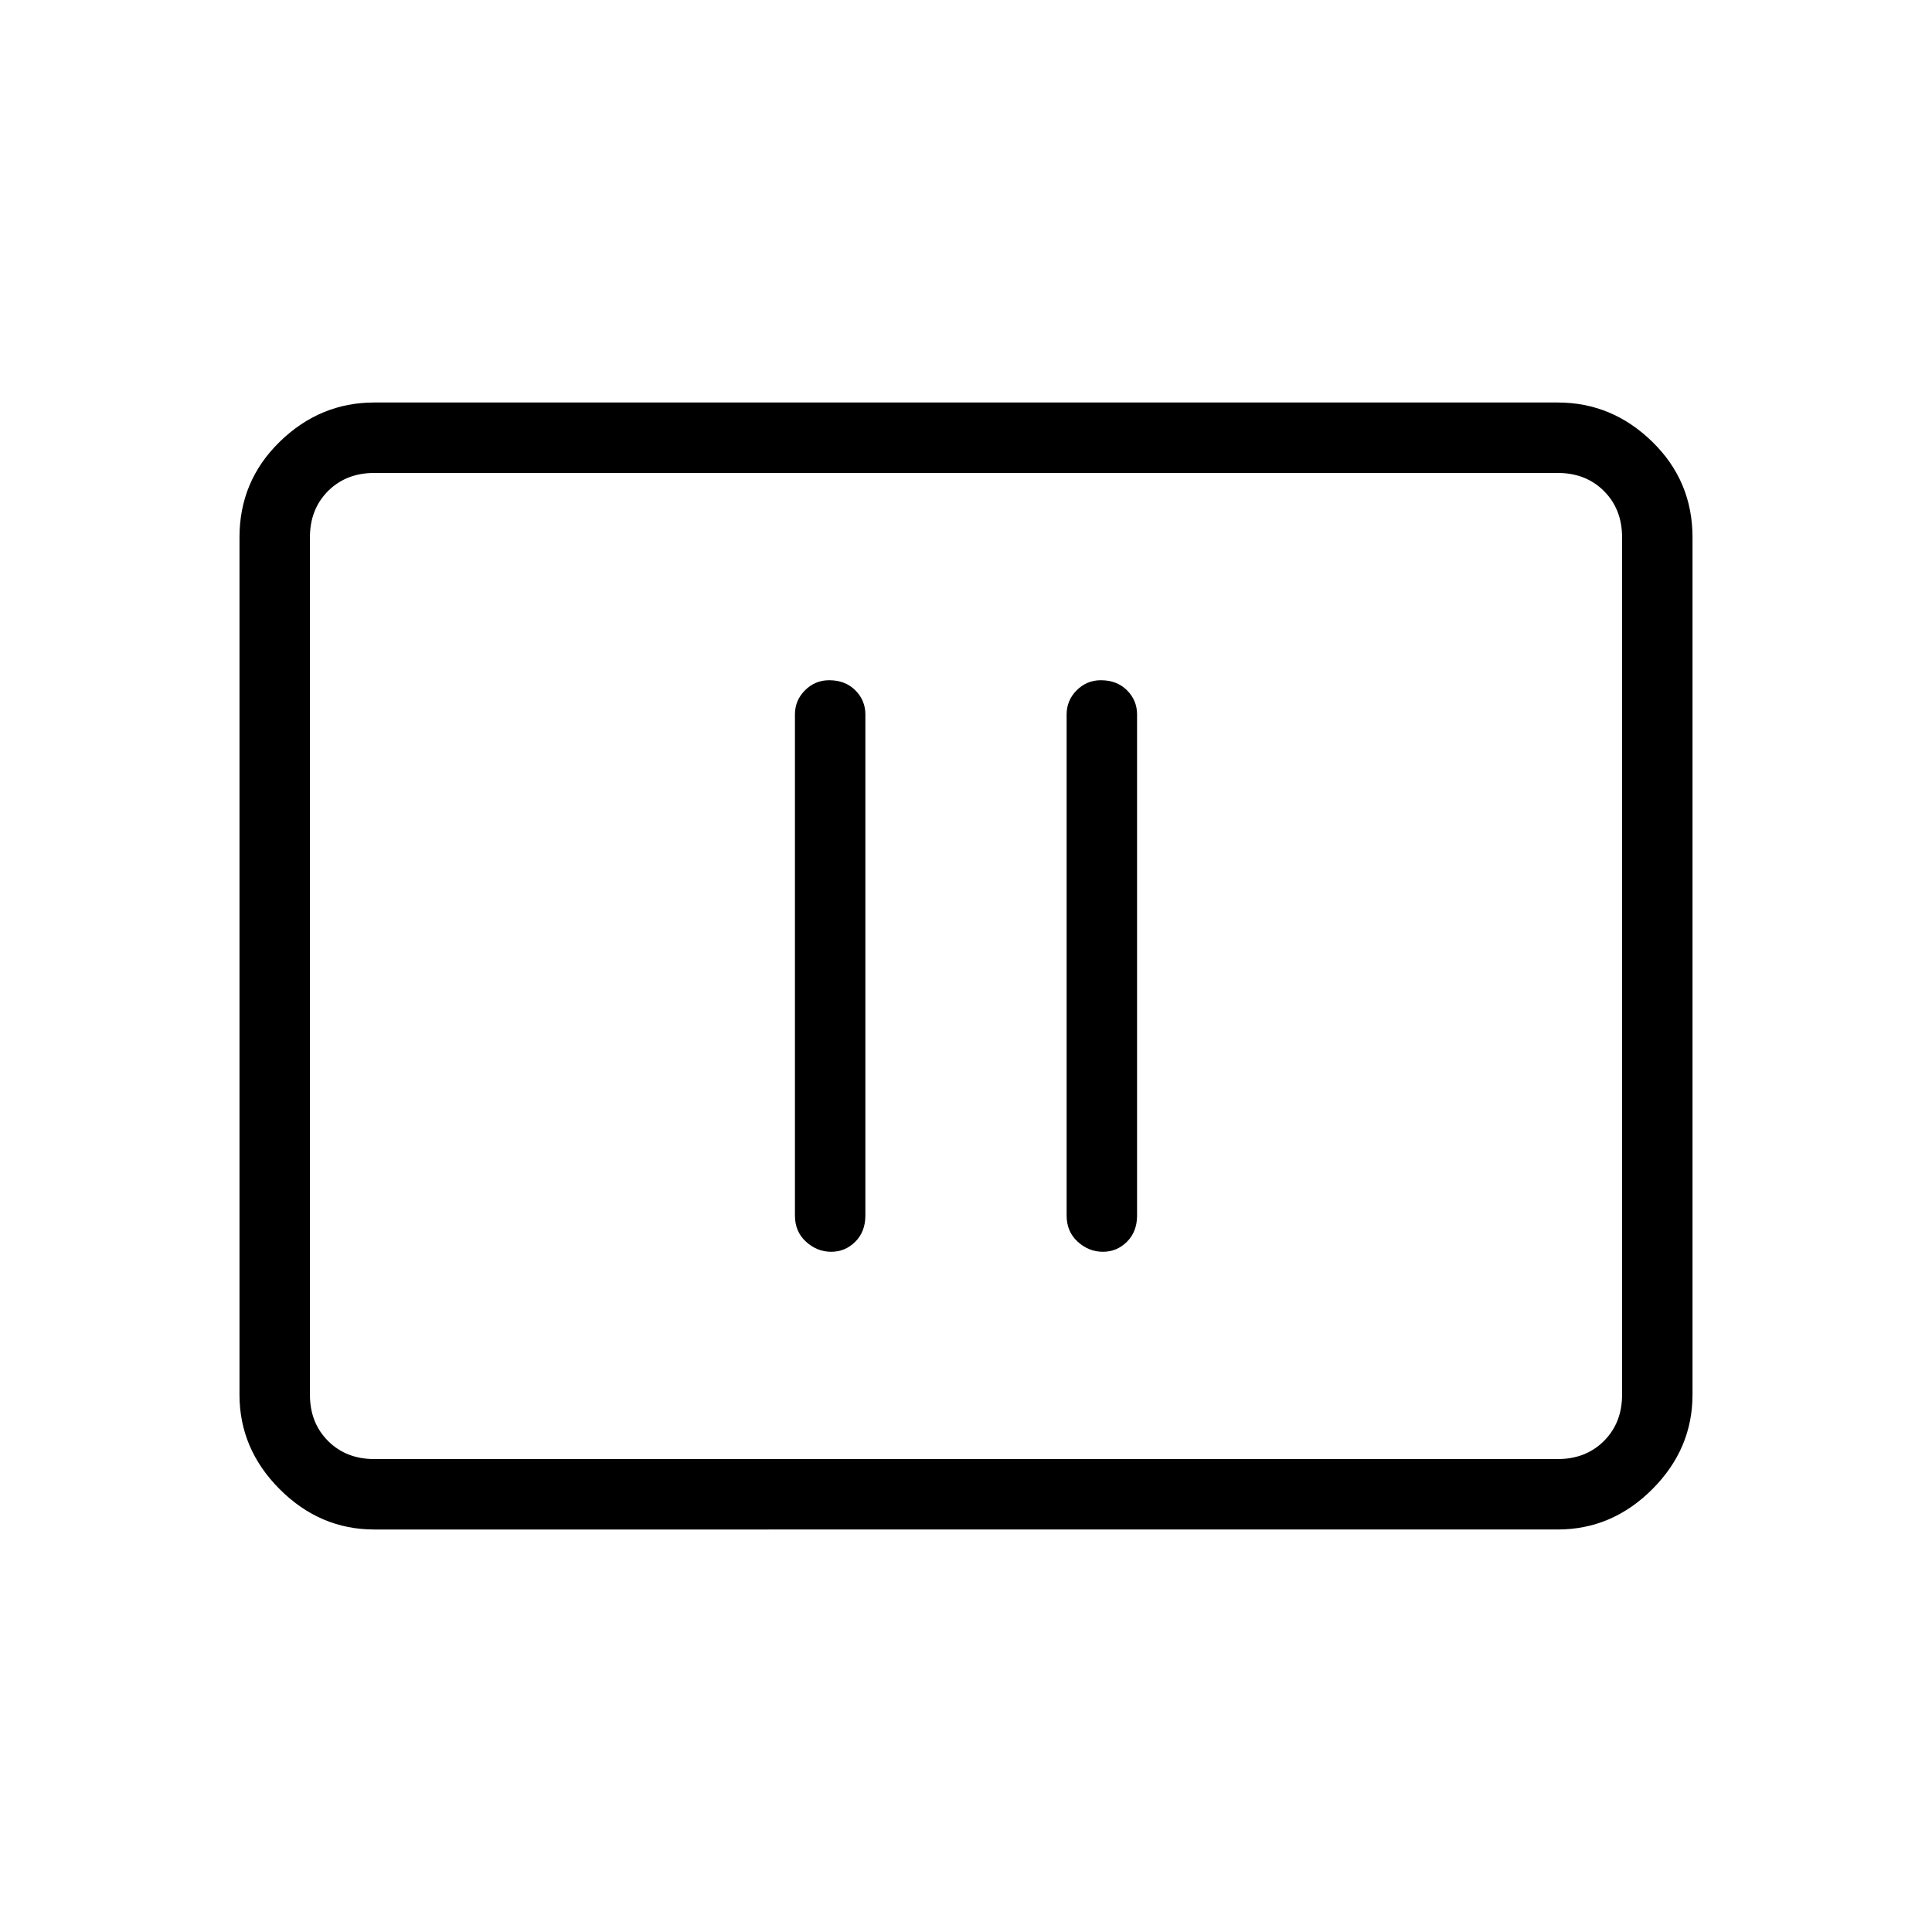 <svg xmlns="http://www.w3.org/2000/svg" height="48" width="48"><path d="M20.65 31.1q.35 0 .6-.25t.25-.65V17.75q0-.35-.25-.6t-.65-.25q-.35 0-.6.25t-.25.6V30.2q0 .4.275.65t.625.25Zm6.75 0q.35 0 .6-.25t.25-.65V17.75q0-.35-.25-.6t-.65-.25q-.35 0-.6.25t-.25.6V30.2q0 .4.275.65t.625.25ZM9.3 38q-1.35 0-2.35-1t-1-2.35v-21.3q0-1.4 1-2.375Q7.95 10 9.3 10h29.4q1.35 0 2.35.975t1 2.375v21.3q0 1.35-1 2.35t-2.35 1Zm0-1.75q-.7 0-1.15-.45-.45-.45-.45-1.15v-21.3q0-.7.45-1.15.45-.45 1.15-.45-.7 0-1.15.45-.45.45-.45 1.15v21.3q0 .7.45 1.15.45.45 1.15.45Zm0 0h29.4q.7 0 1.15-.45.45-.45.45-1.15v-21.3q0-.7-.45-1.15-.45-.45-1.15-.45H9.3q-.7 0-1.15.45-.45.45-.45 1.15v21.3q0 .7.45 1.15.45.45 1.15.45Z"/></svg>